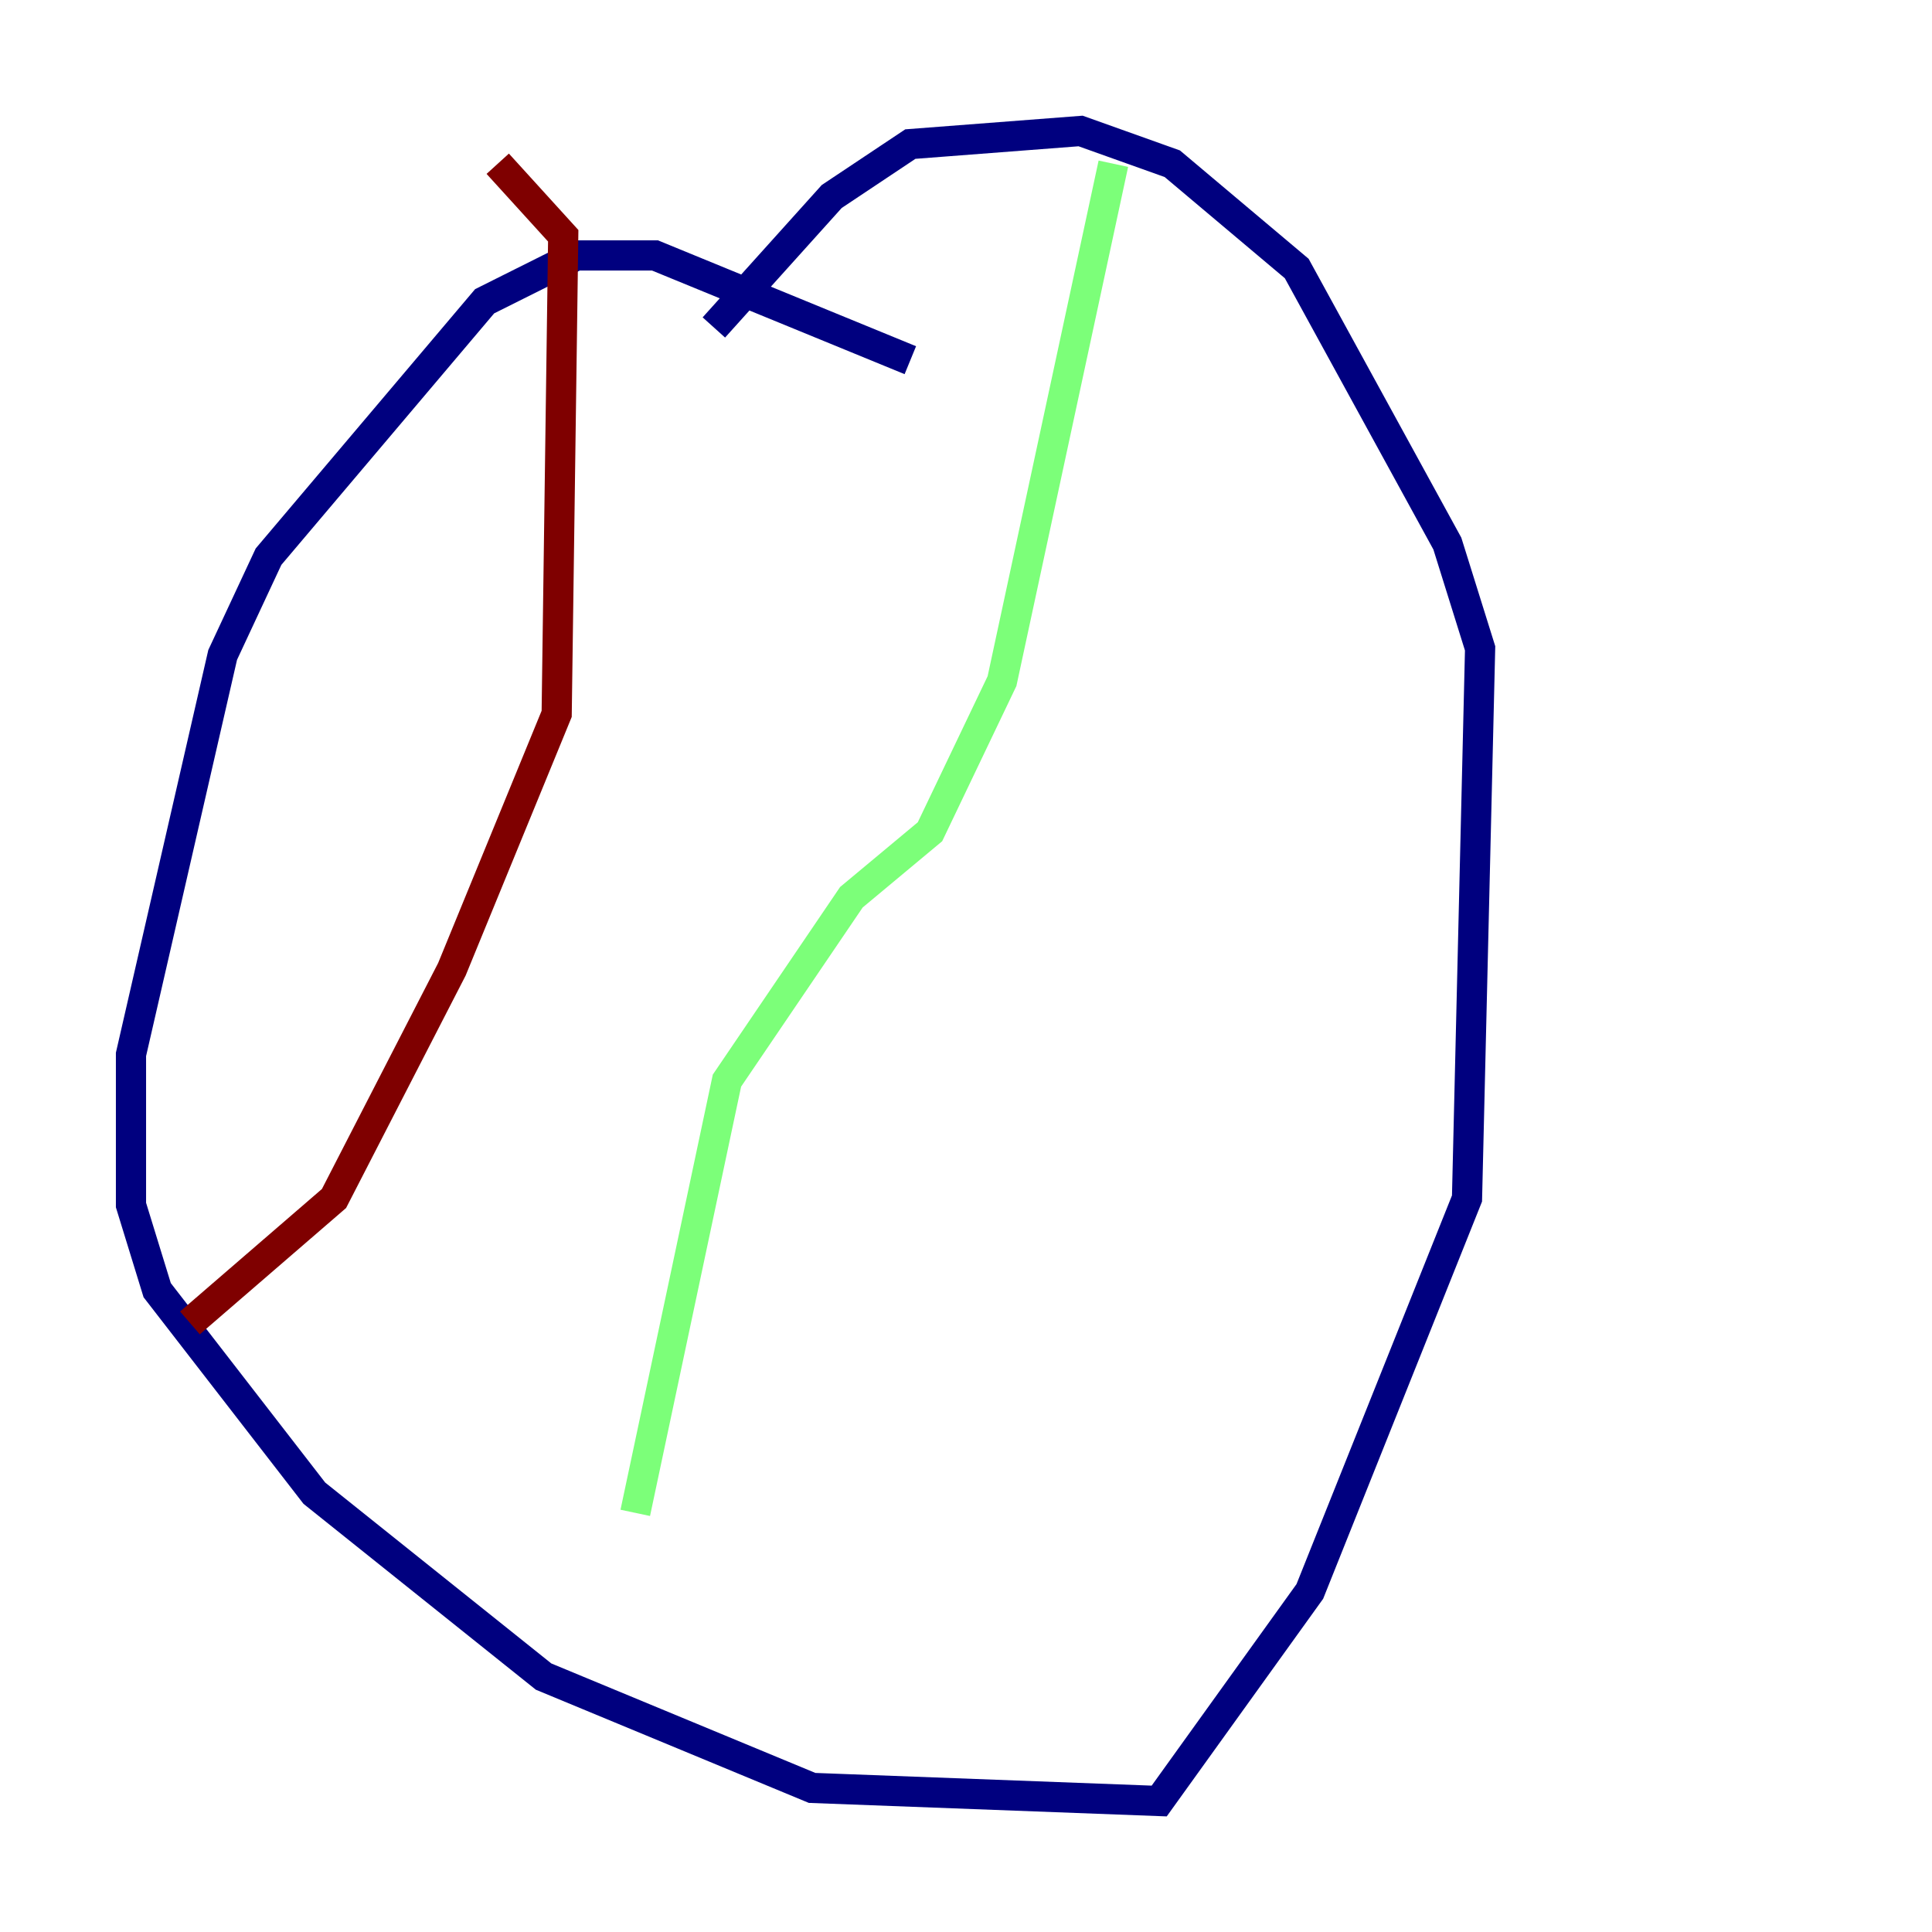 <?xml version="1.0" encoding="utf-8" ?>
<svg baseProfile="tiny" height="128" version="1.2" viewBox="0,0,128,128" width="128" xmlns="http://www.w3.org/2000/svg" xmlns:ev="http://www.w3.org/2001/xml-events" xmlns:xlink="http://www.w3.org/1999/xlink"><defs /><polyline fill="none" points="60.312,23.864 43.39,16.922 38.183,16.922 32.108,19.959 17.79,36.881 14.752,43.39 8.678,69.858 8.678,79.837 10.414,85.478 20.827,98.929 36.014,111.078 53.803,118.454 76.8,119.322 86.78,105.437 97.193,79.403 98.061,42.956 95.891,36.014 85.912,17.79 77.668,10.848 71.593,8.678 60.312,9.546 55.105,13.017 47.295,21.695" stroke="#00007f" stroke-width="2" /><polyline fill="none" points="73.763,10.848 66.386,45.125 61.614,55.105 56.407,59.444 48.163,71.593 42.088,100.231" stroke="#7cff79" stroke-width="2" /><polyline fill="none" points="32.976,10.848 37.315,15.62 36.881,47.295 29.939,64.217 22.129,79.403 12.583,87.647" stroke="#7f0000" stroke-width="2" /></svg>